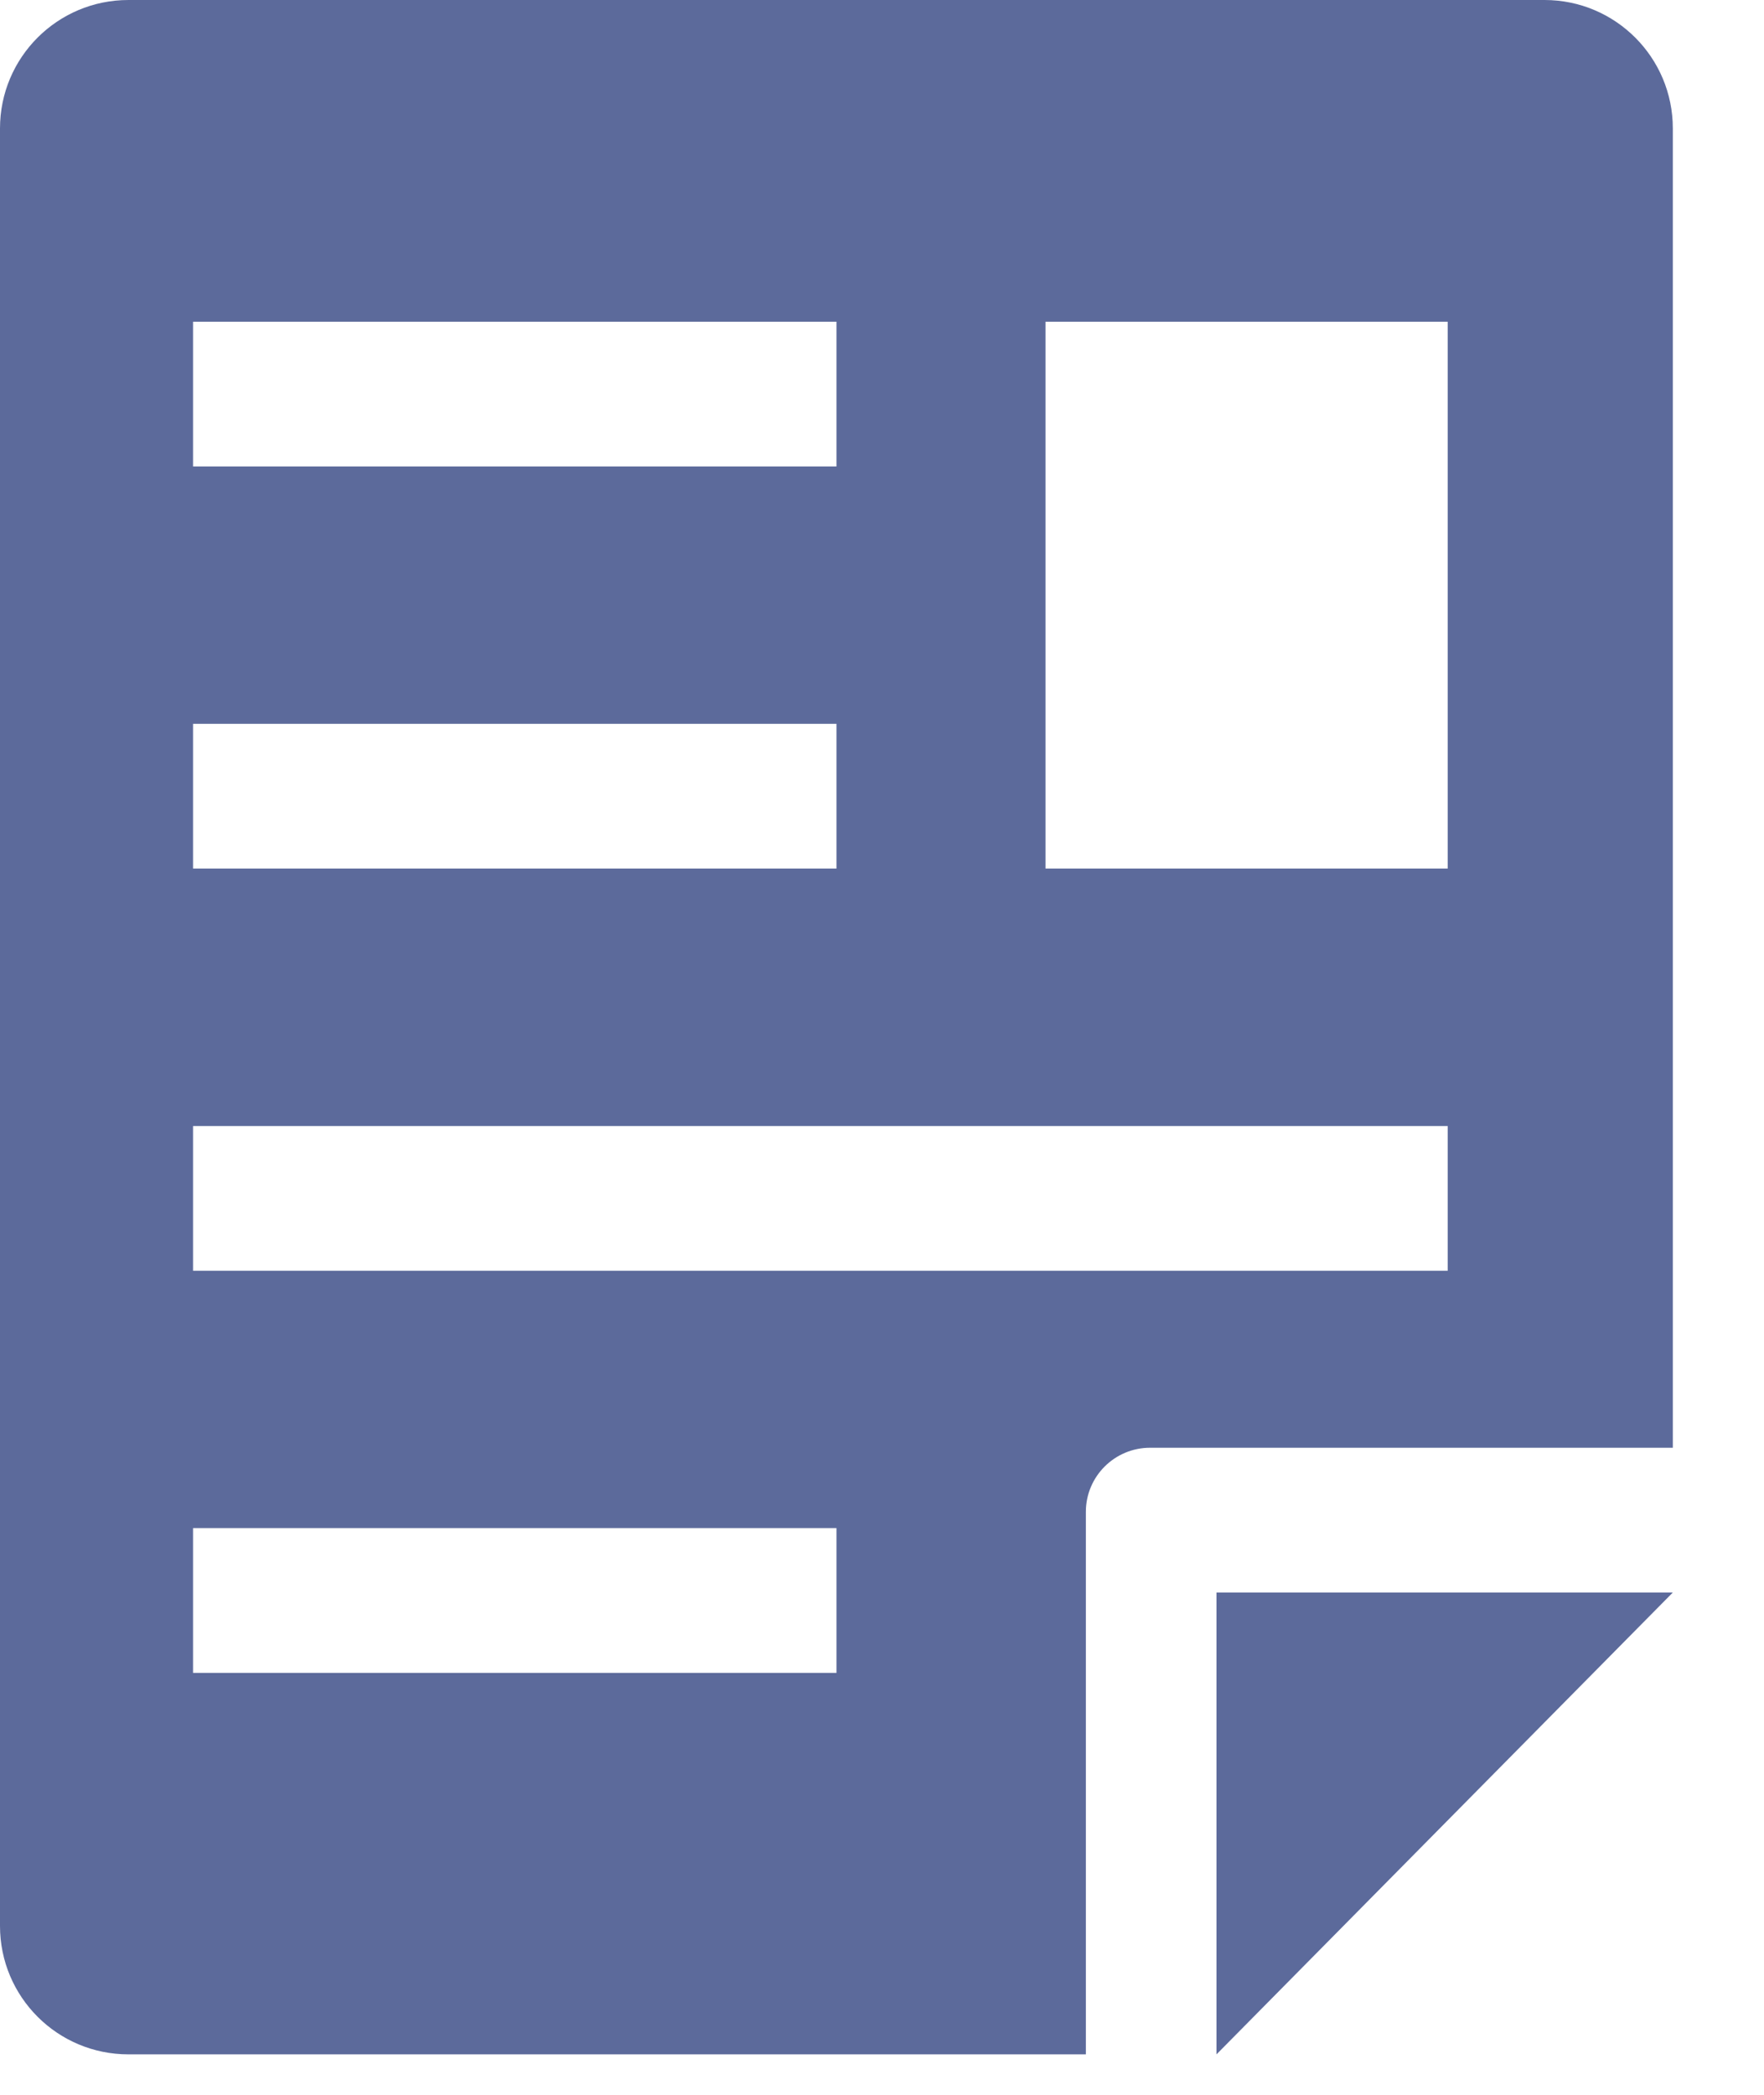 <svg width="16" height="19" viewBox="0 0 16 19" fill="none" xmlns="http://www.w3.org/2000/svg">
<path d="M15.173 14.444H11.034V18.633L15.173 14.444Z" fill="#5C6A9B"/>
<path d="M15.173 1.165C15.173 0.521 14.652 0 14.009 0H1.165C0.521 0 0 0.521 0 1.165V17.468C0 18.112 0.521 18.633 1.165 18.633H9.849V13.713C9.849 13.391 10.11 13.131 10.432 13.131H15.173V1.165ZM1.751 2.918H7.587V4.231H1.751V2.918ZM1.751 6.565H7.587V7.878H1.751V6.565ZM7.587 15.173H1.751V13.86H7.587V15.173ZM13.131 11.526H1.751V10.213H13.131V11.526ZM13.131 7.878H9.483V2.918H13.131V7.878Z" fill="#5C6A9B"/>
</svg>

